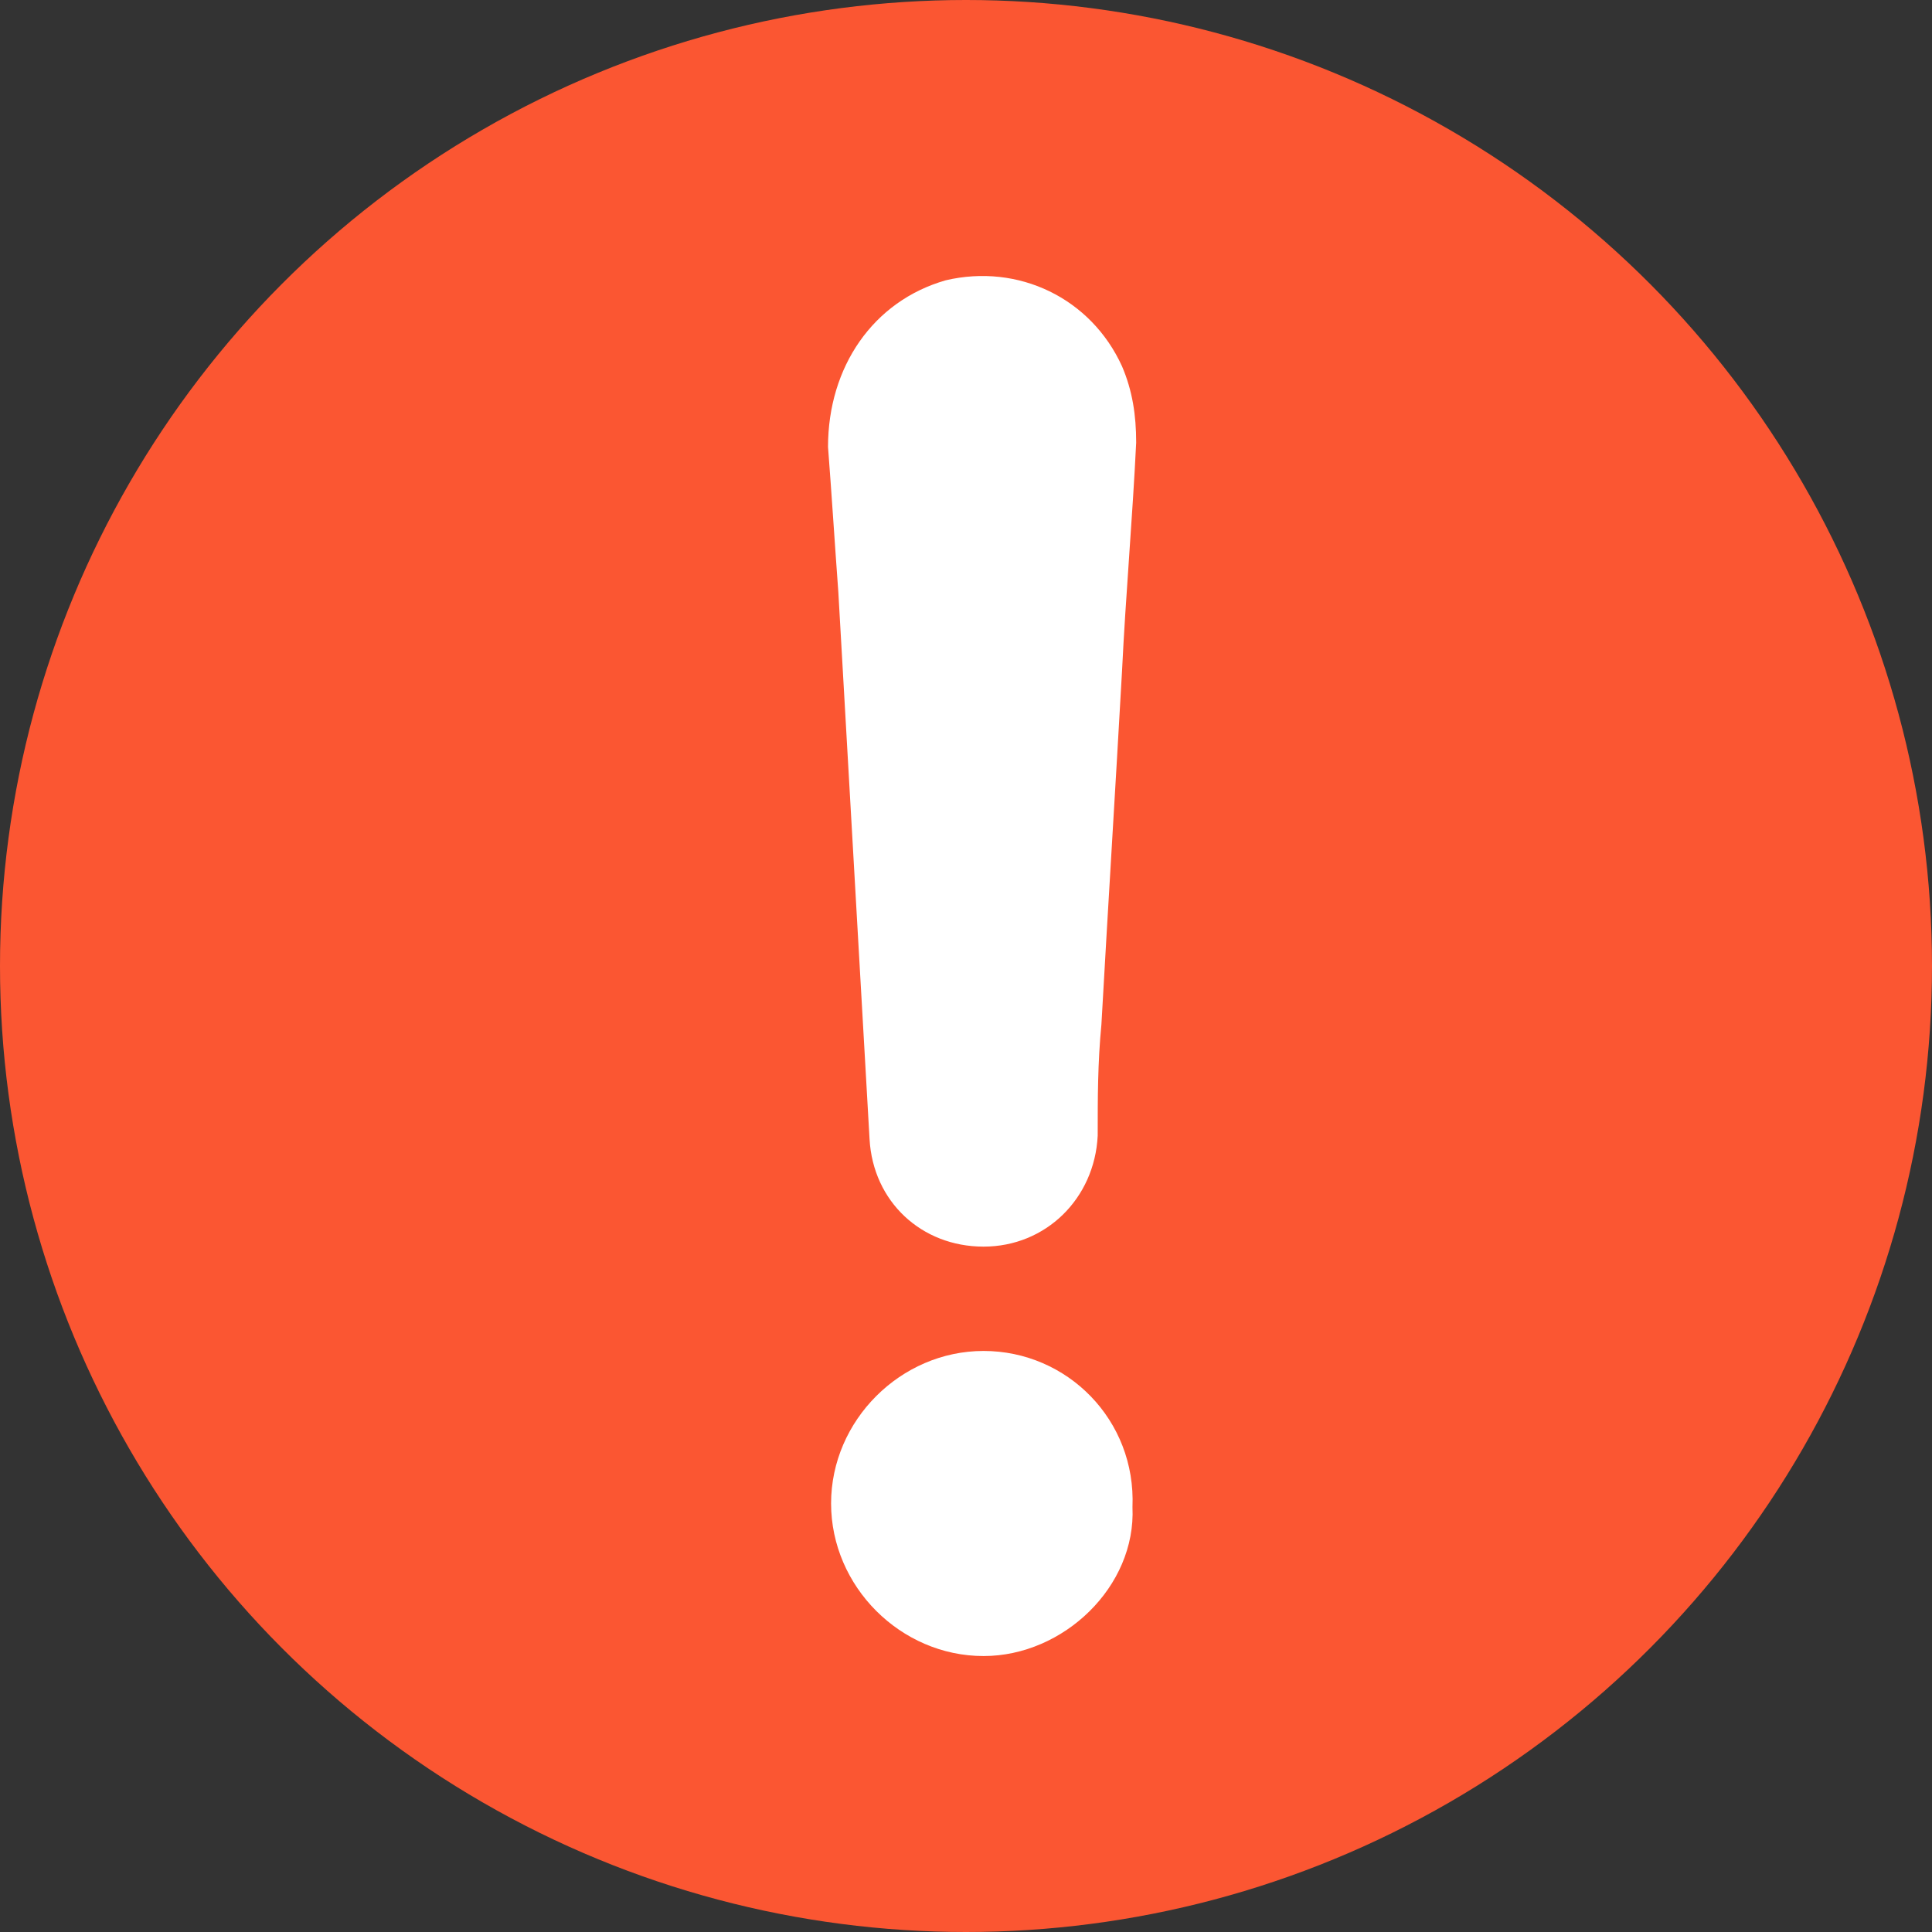 <svg width="12" height="12" viewBox="0 0 12 12" fill="none" xmlns="http://www.w3.org/2000/svg">
<rect x="0" y="0" width="12" height="12" fill="#333333" stroke="none"/>
<circle cx="6" cy="6" r="6" fill="#FB5632"/>
<path d="M6.109 8.391C5.594 8.391 5.162 8.823 5.162 9.338C5.162 9.854 5.594 10.286 6.109 10.286C6.606 10.286 7.057 9.854 7.034 9.361C7.057 8.819 6.628 8.391 6.109 8.391Z" fill="white"/>
<path d="M5.874 1.741C5.423 1.87 5.143 2.279 5.143 2.776C5.166 3.075 5.185 3.378 5.207 3.677C5.272 4.818 5.336 5.936 5.401 7.076C5.423 7.463 5.723 7.743 6.109 7.743C6.496 7.743 6.799 7.444 6.818 7.054C6.818 6.819 6.818 6.603 6.841 6.364C6.882 5.633 6.928 4.901 6.969 4.17C6.992 3.696 7.034 3.223 7.057 2.749C7.057 2.579 7.034 2.427 6.969 2.275C6.776 1.851 6.325 1.635 5.874 1.741Z" fill="white"/>
</svg>
